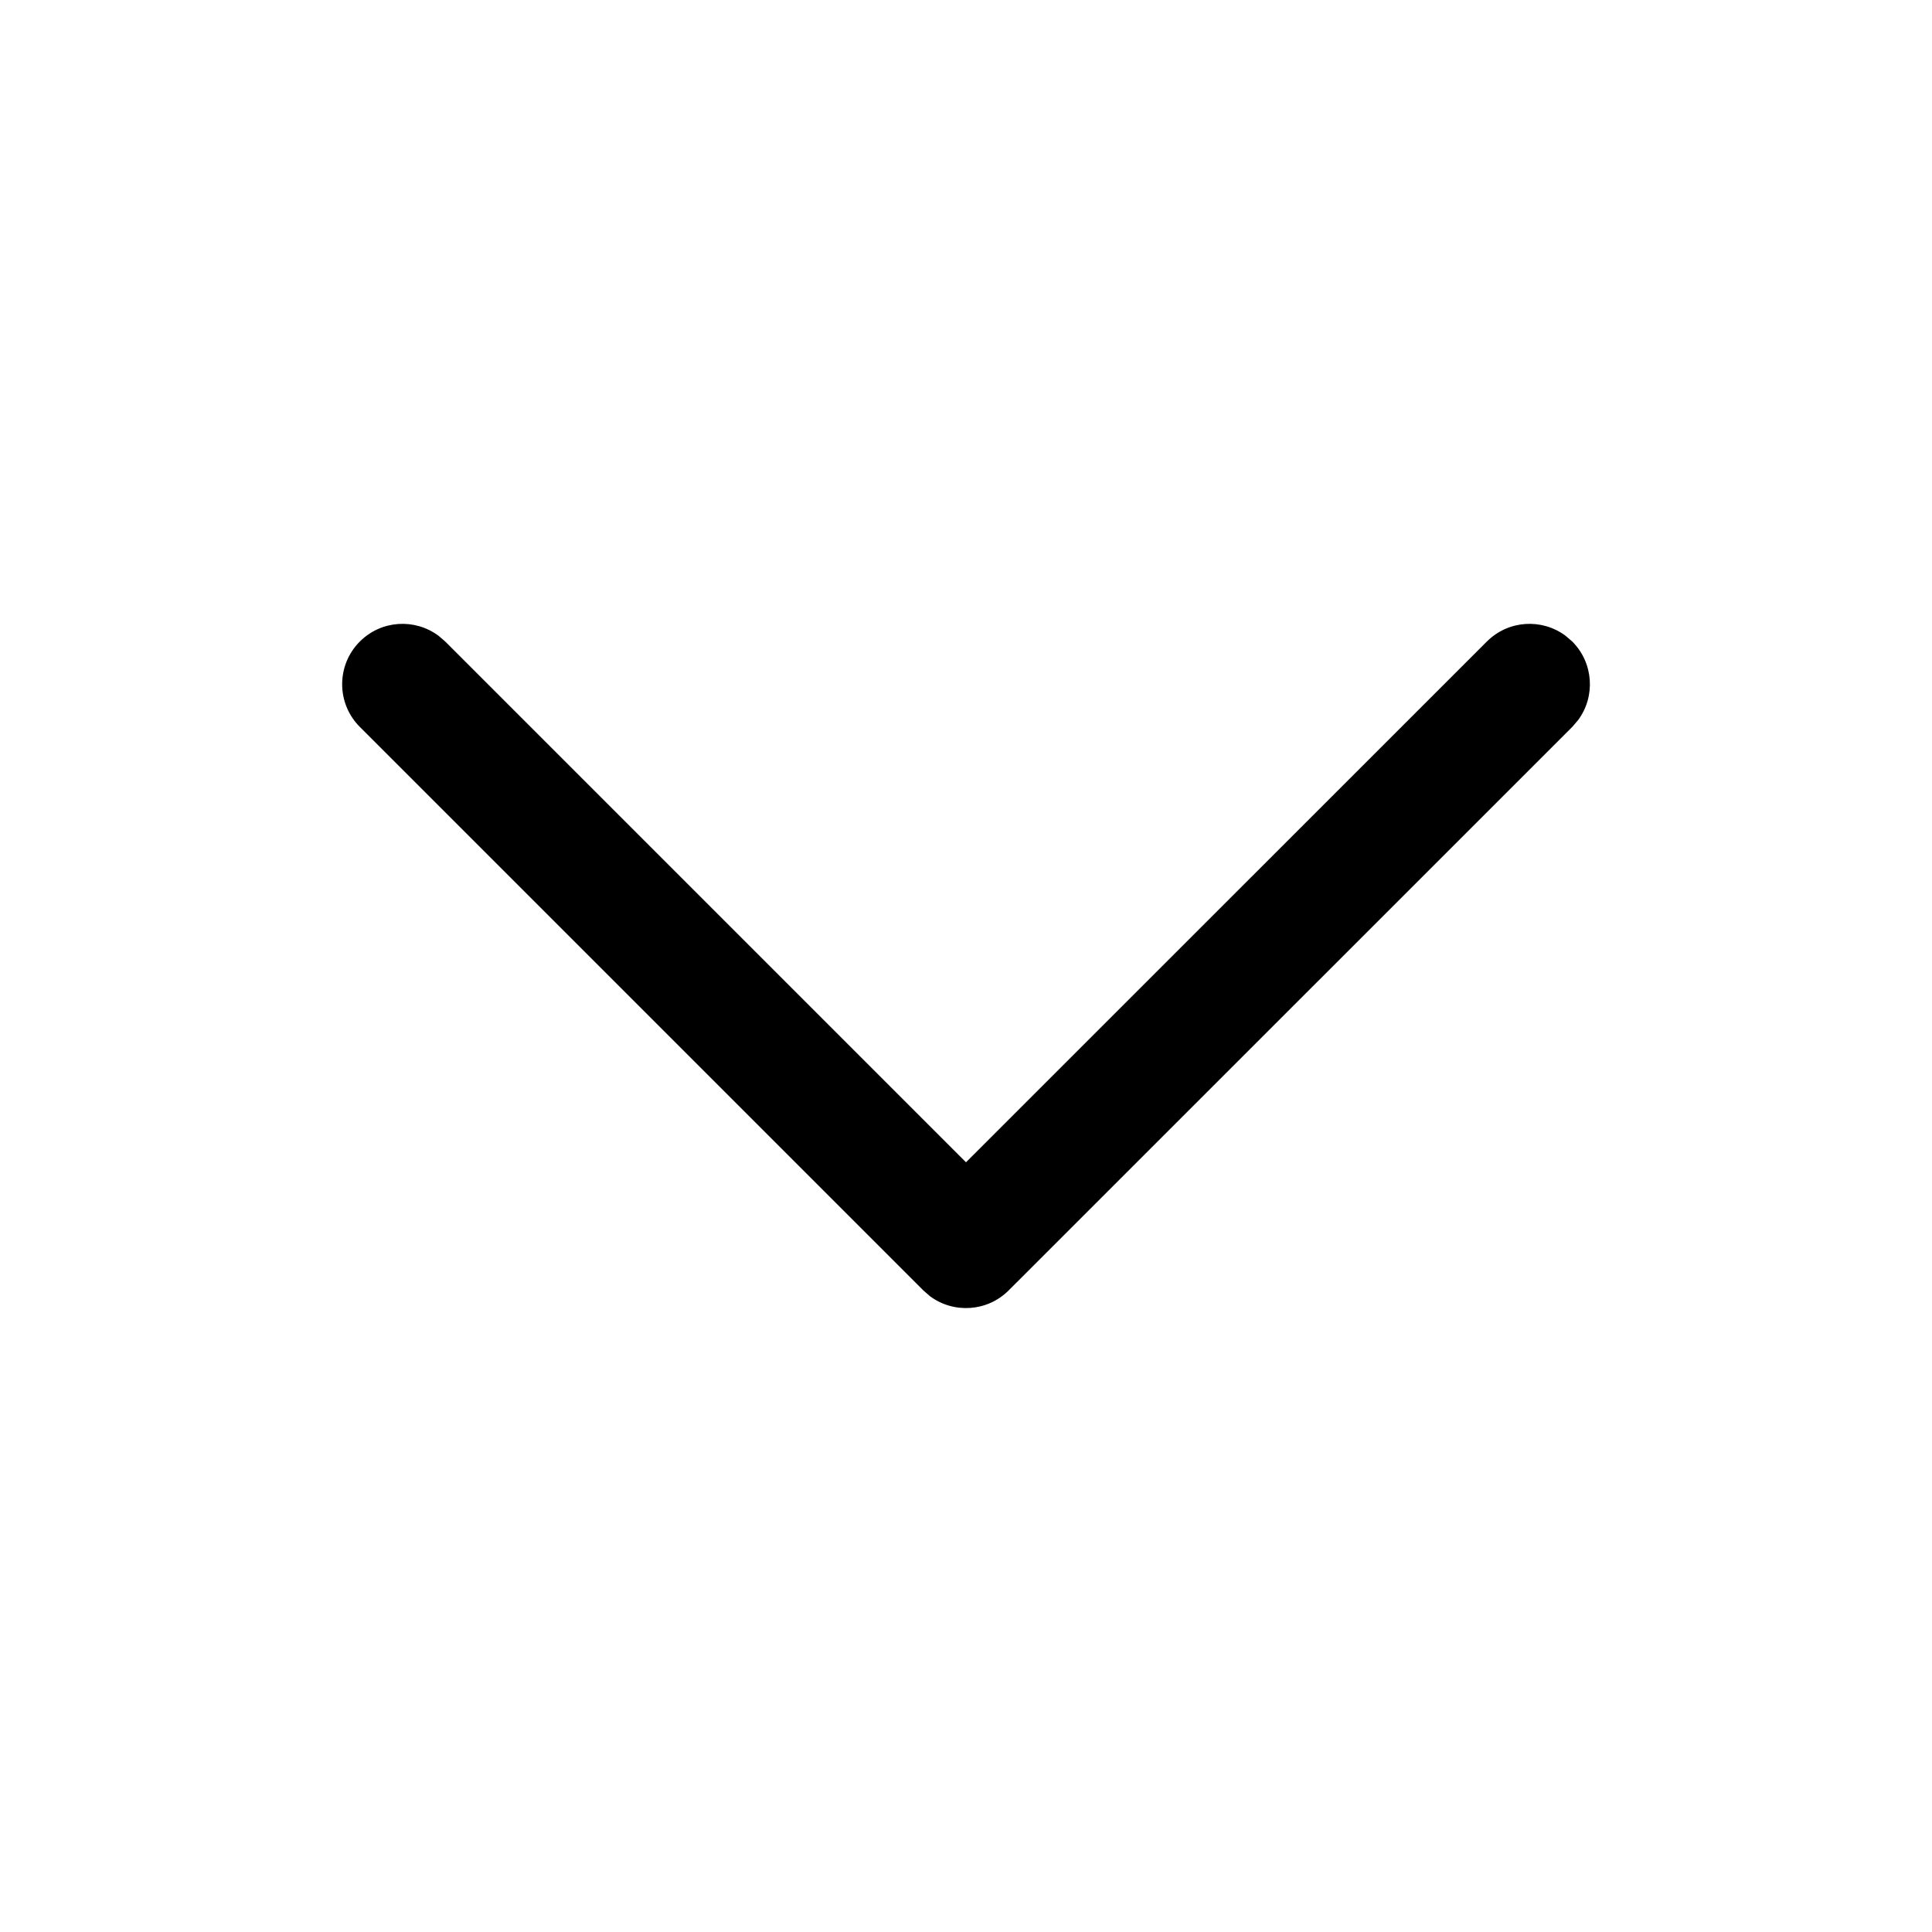 <svg width="20" height="20" viewBox="0 0 20 20" fill="none" xmlns="http://www.w3.org/2000/svg">
<path d="M3.725 6.641C3.947 6.419 4.294 6.399 4.539 6.581L4.609 6.641L10 12.032L15.392 6.641C15.614 6.419 15.961 6.399 16.206 6.581L16.276 6.641C16.497 6.863 16.518 7.21 16.336 7.455L16.276 7.525L10.442 13.358C10.22 13.58 9.873 13.6 9.628 13.419L9.558 13.358L3.725 7.525C3.481 7.281 3.481 6.885 3.725 6.641Z" fill="black"/>
</svg>
